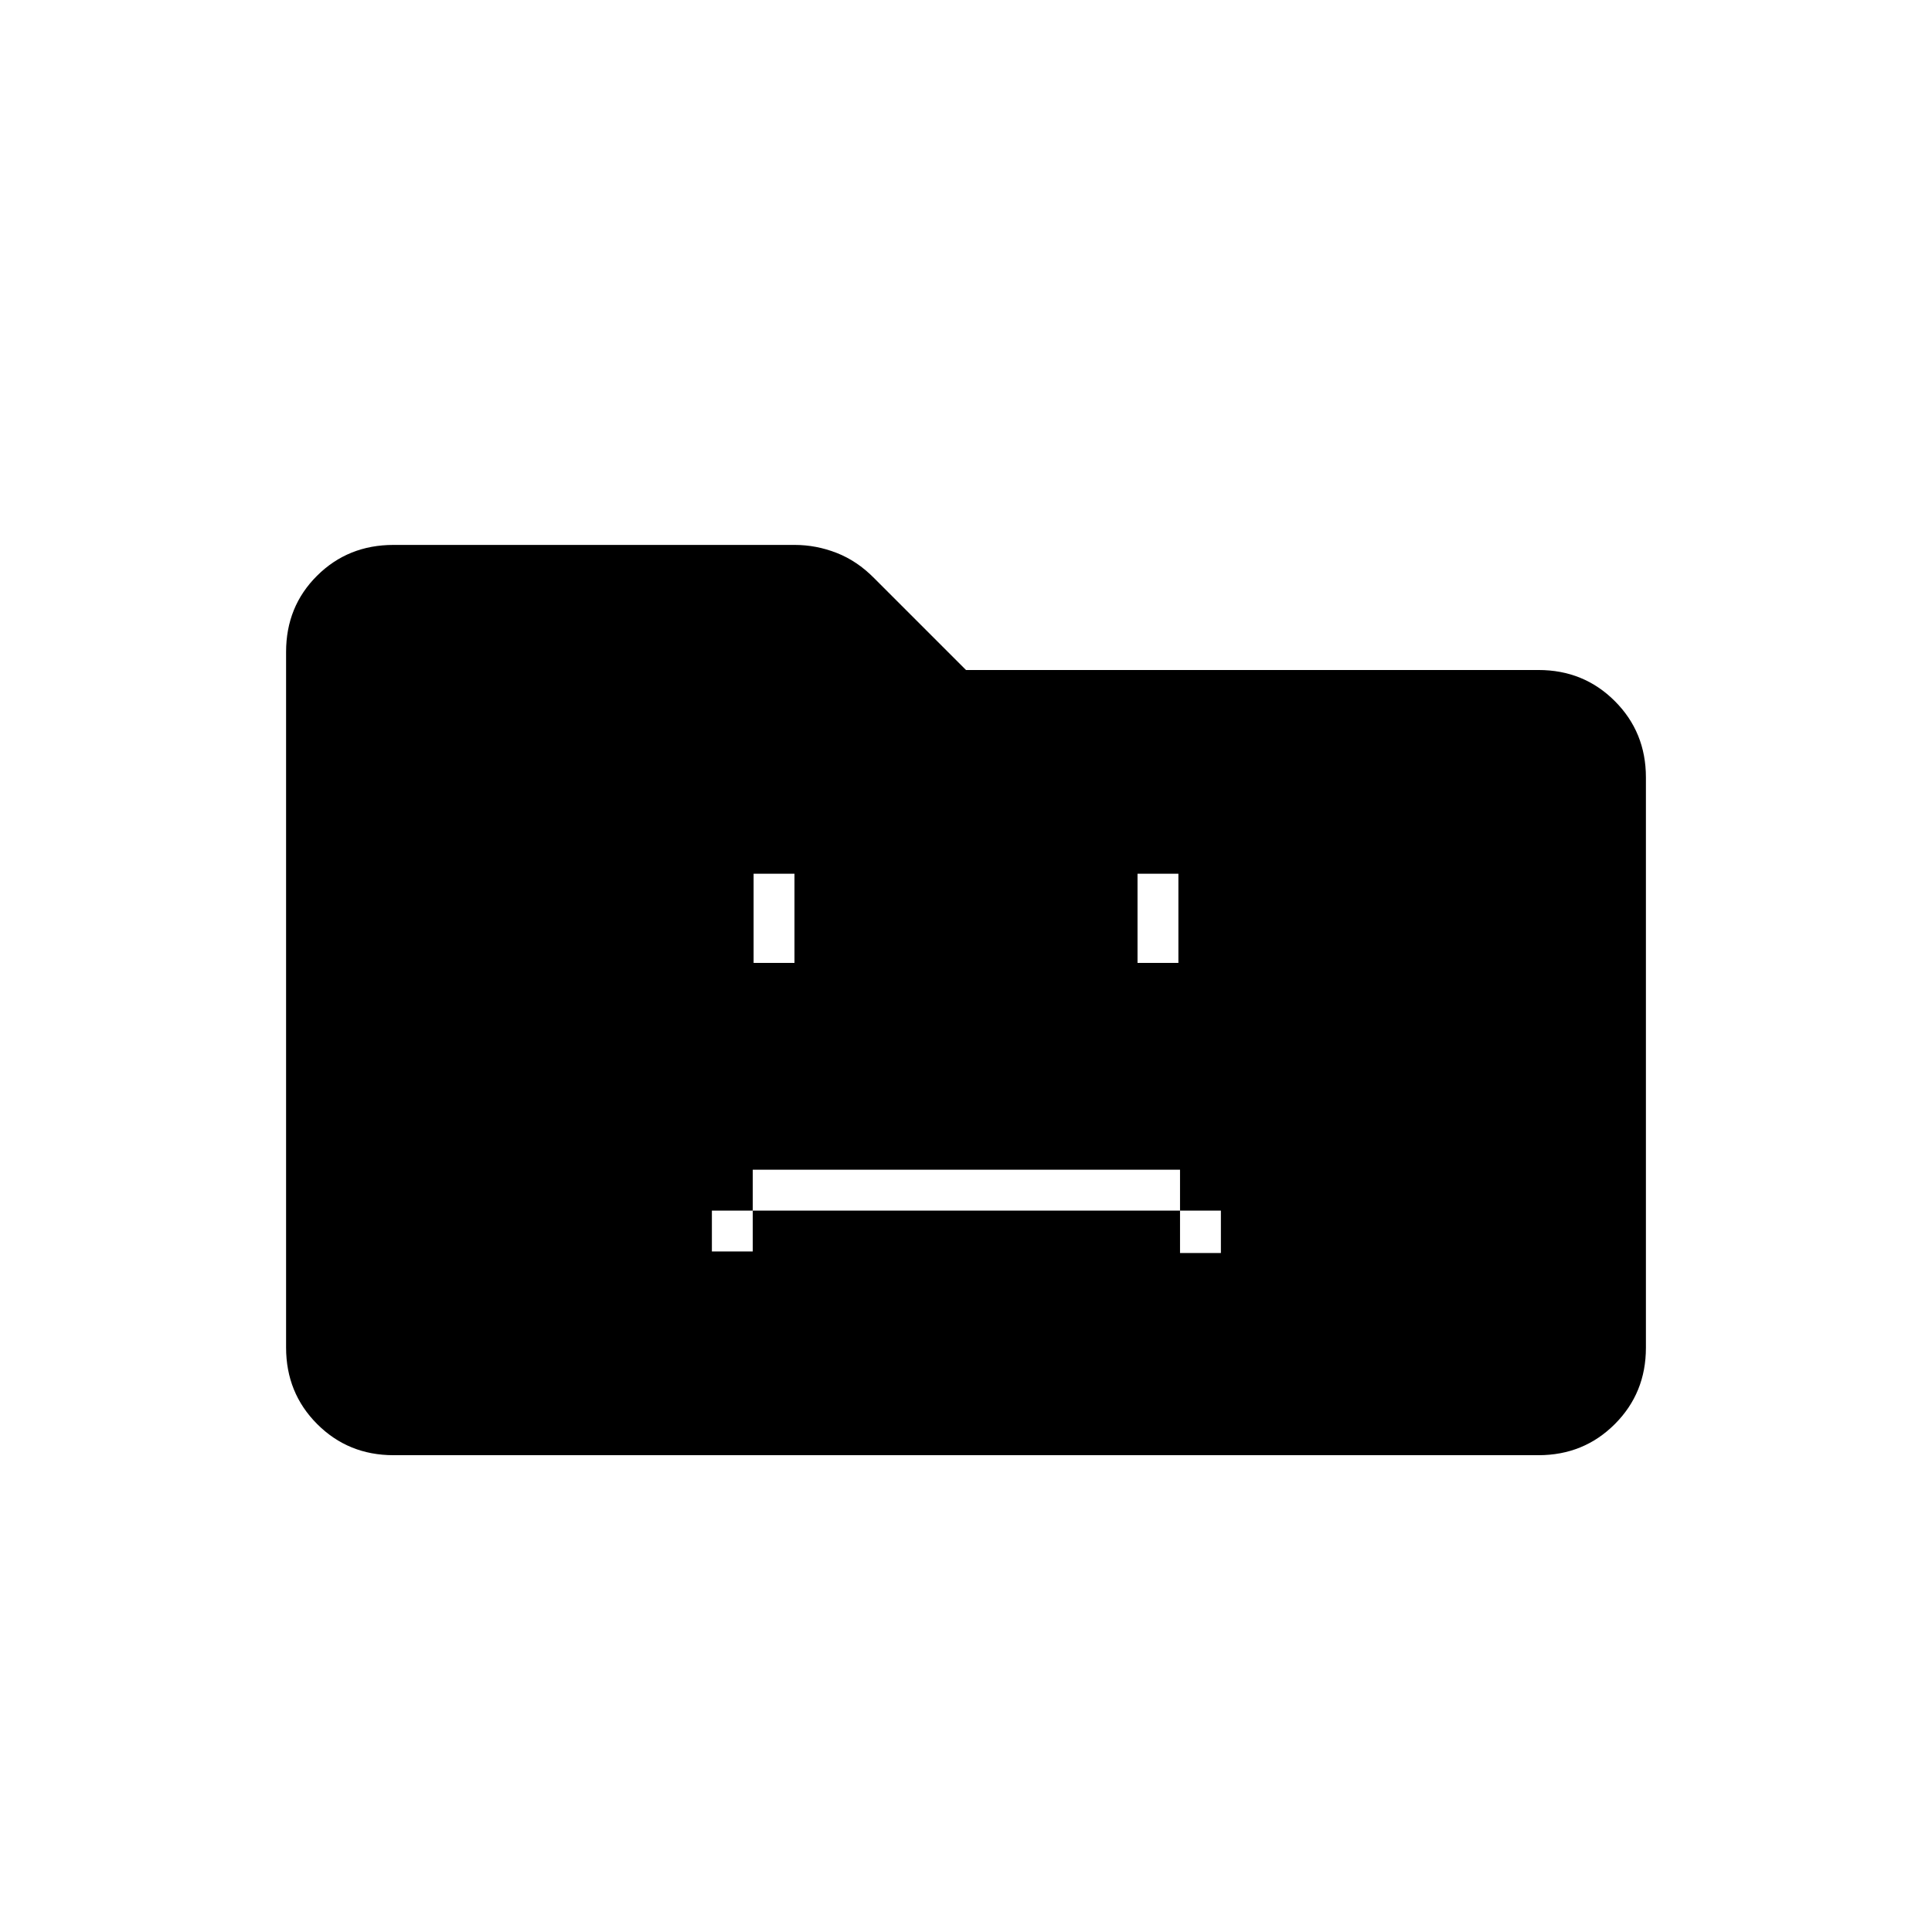 <svg xmlns="http://www.w3.org/2000/svg" height="20" viewBox="0 96 960 960" width="20"><path d="M353.731 717.846h20.307v-20.308h212.308v21.077h20.308v-21.077h-20.308v-20.307H374.038v20.307h-20.307v20.308Zm20.73-143.384h20.308v-44.308h-20.308v44.308Zm190.77 0h20.308v-44.308h-20.308v44.308ZM195.523 819.077q-22.468 0-37.919-15.462-15.45-15.463-15.45-38.034V419.942q0-22.572 15.396-37.873 15.396-15.3 37.957-15.3h199.361q10.702 0 20.865 3.97 10.164 3.97 18.578 12.495L480 428.923h284.477q22.468 0 37.919 15.45 15.45 15.451 15.45 37.922v283.41q0 22.471-15.45 37.922-15.451 15.45-37.919 15.45H195.523Z"/></svg>